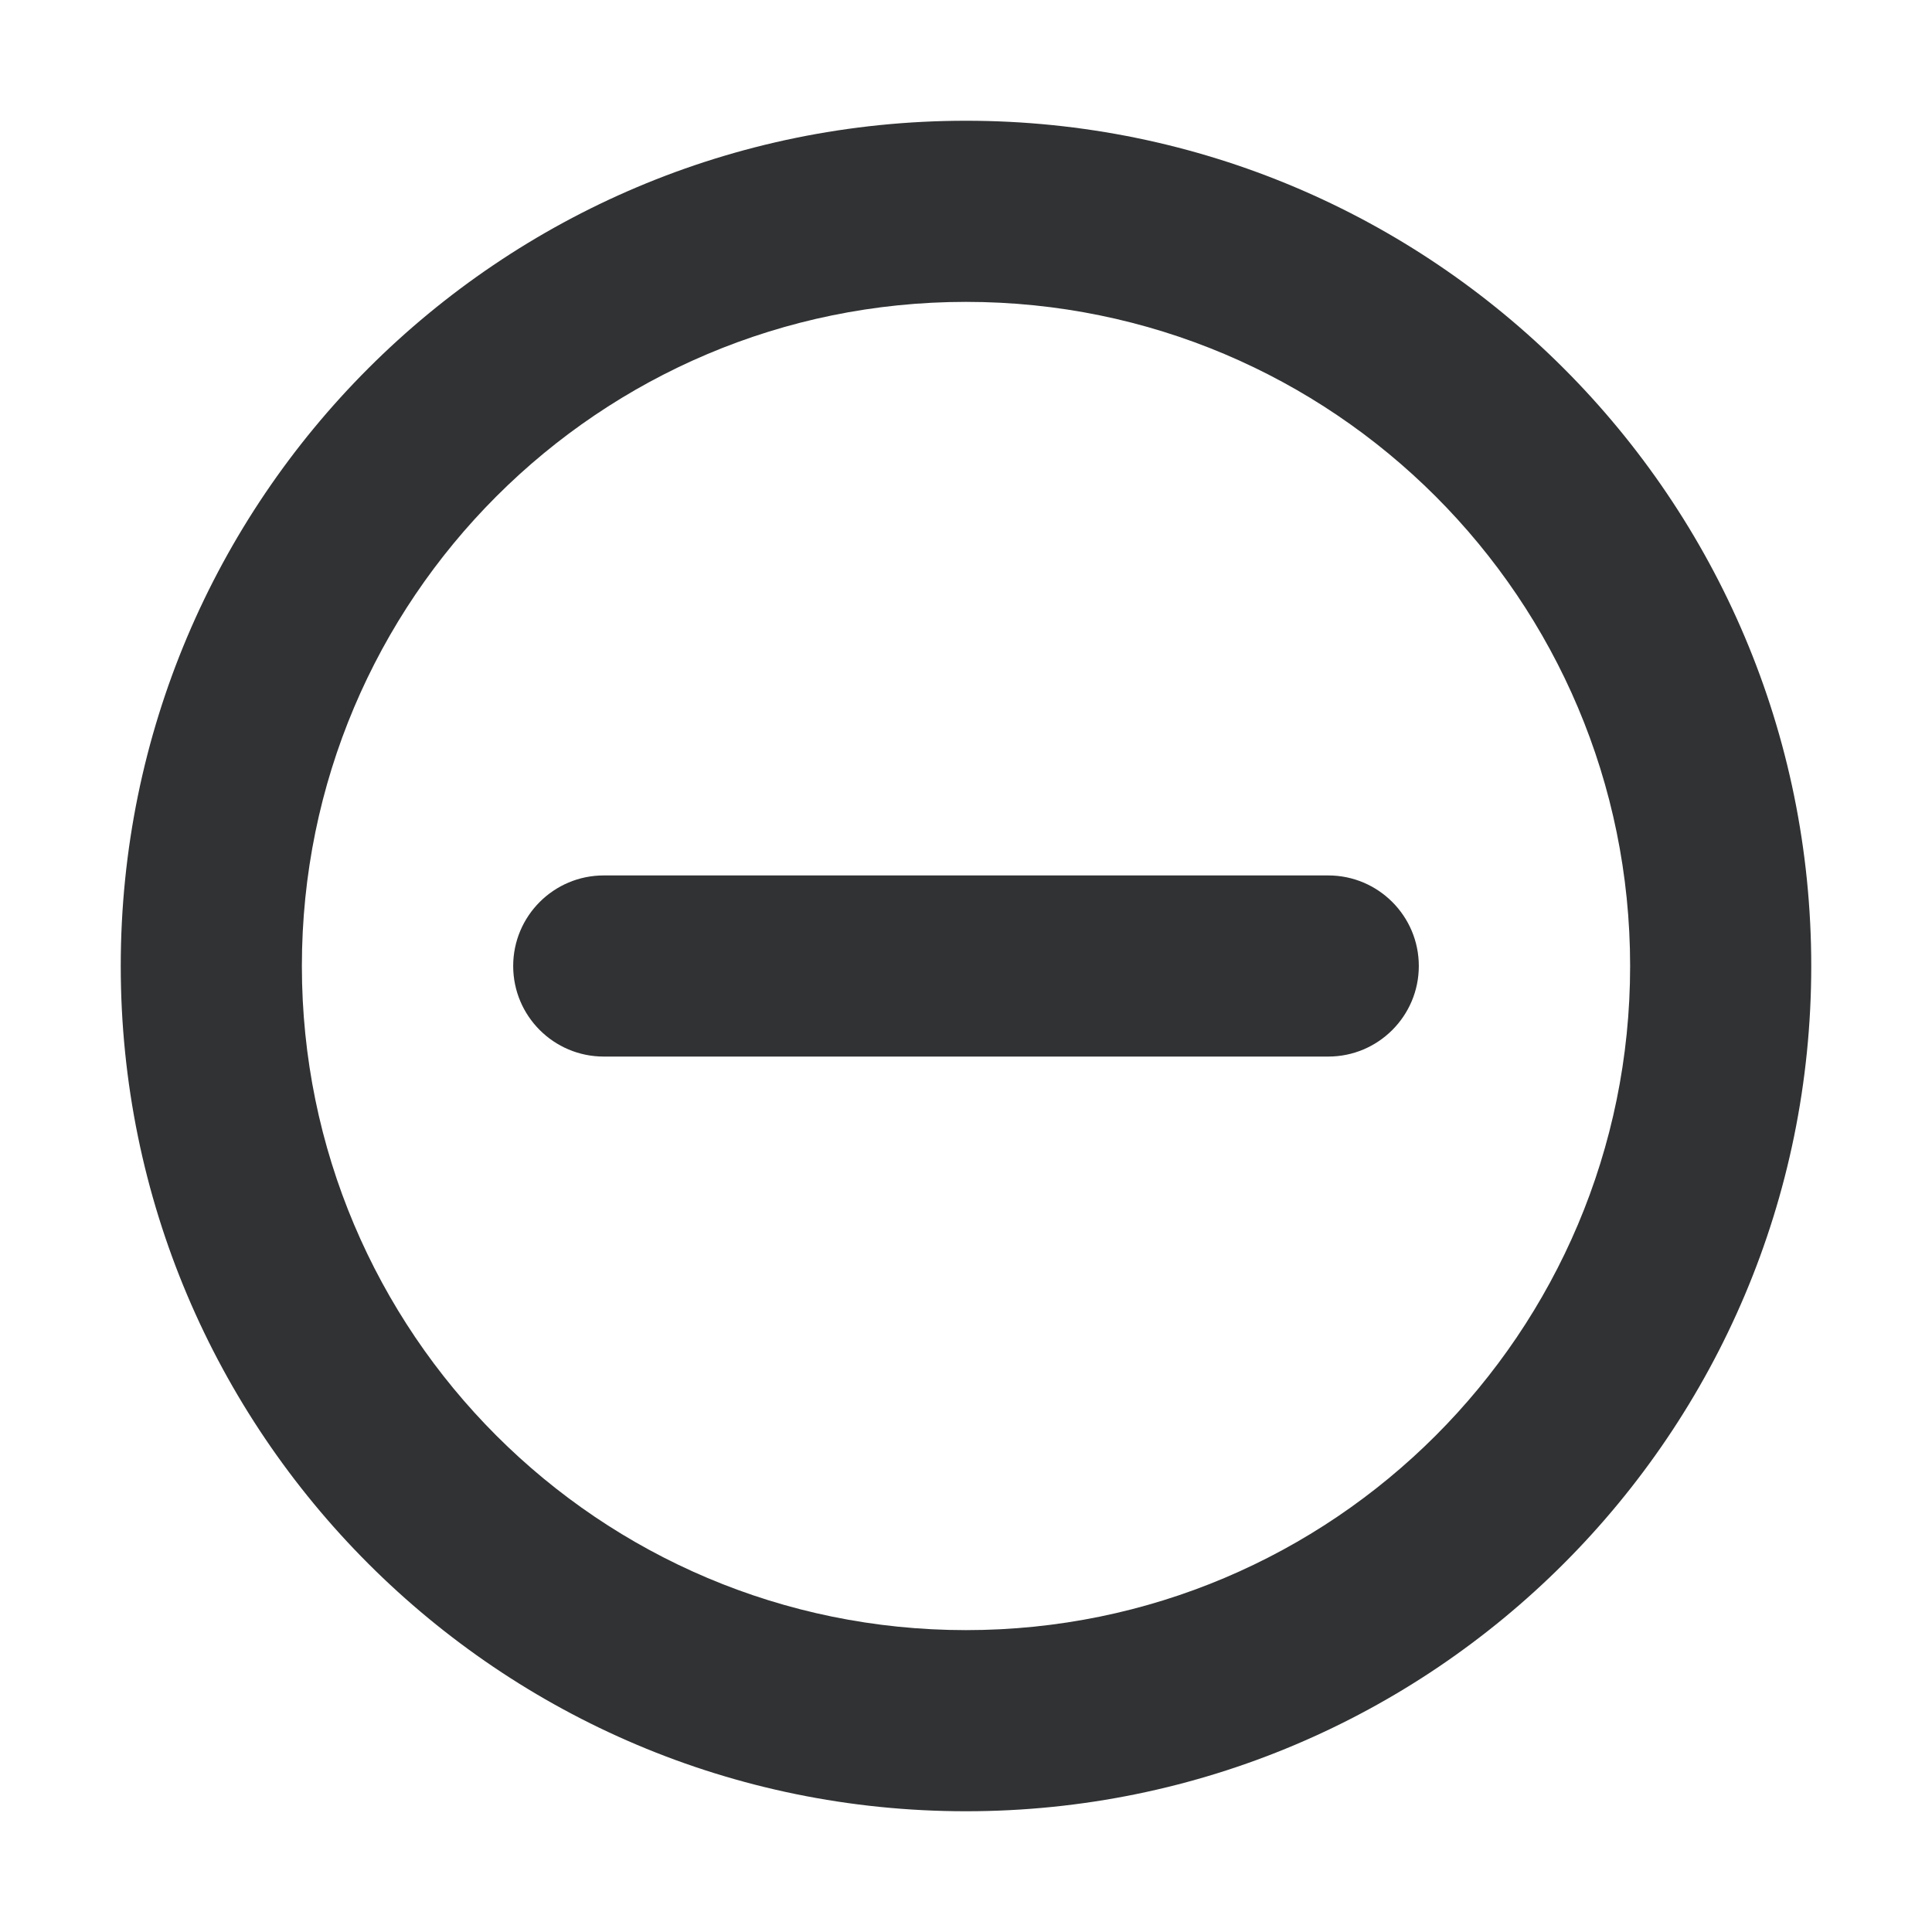 <svg width="16" height="16" viewBox="0 0 16 16" fill="none" xmlns="http://www.w3.org/2000/svg">
    <path
        d="M5 7.25C4.586 7.25 4.25 7.586 4.25 8C4.25 8.414 4.586 8.75 5 8.75H11C11.414 8.75 11.75 8.414 11.75 8C11.75 7.586 11.414 7.25 11 7.25H5Z"
        fill="#303233" />
    <path fill-rule="evenodd" clip-rule="evenodd"
        d="M8 1C4.134 1 1 4.134 1 8C1 11.866 4.134 15 8 15C11.866 15 15 11.866 15 8C15 4.134 11.866 1 8 1ZM2.5 8C2.5 4.962 4.962 2.5 8 2.5C11.038 2.5 13.5 4.962 13.5 8C13.5 11.038 11.038 13.5 8 13.5C4.962 13.5 2.5 11.038 2.5 8Z"
        fill="#303233" />
</svg>
